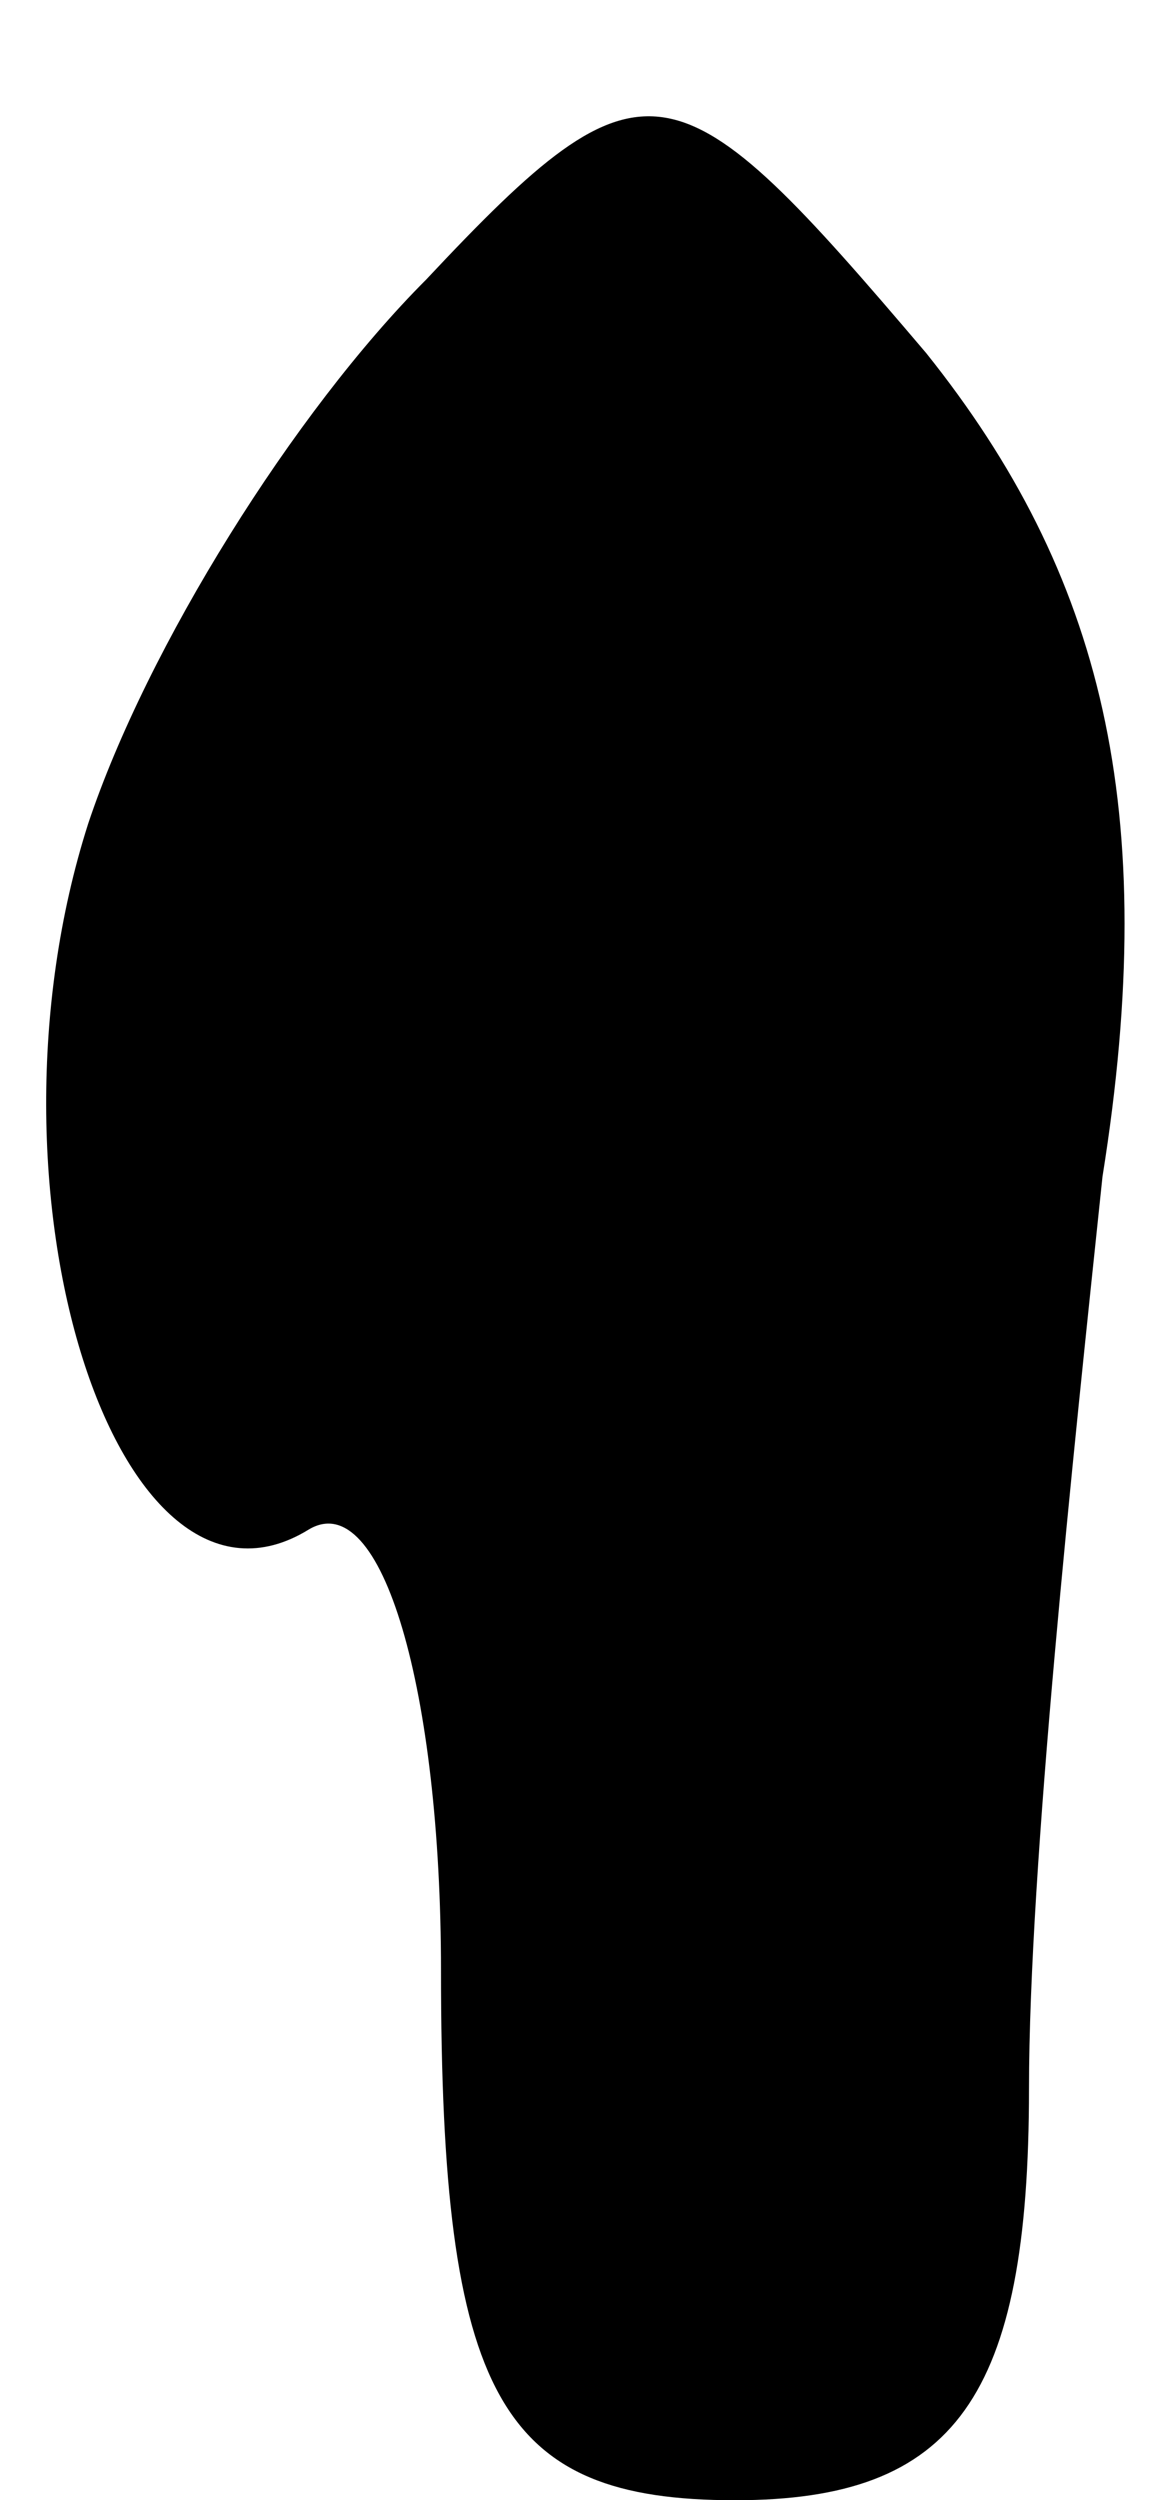 <?xml version="1.0" standalone="no"?>
<!DOCTYPE svg PUBLIC "-//W3C//DTD SVG 20010904//EN"
 "http://www.w3.org/TR/2001/REC-SVG-20010904/DTD/svg10.dtd">
<svg version="1.0" xmlns="http://www.w3.org/2000/svg"
 width="8pt" height="17pt" viewBox="0 0 8 17"
 preserveAspectRatio="xMidYMid meet">
<g transform="translate(0,17) scale(0.1,-0.1)"
fill="#000000" stroke="none">
<path fill="#000000" stroke="none" d="M29 151 c-9 -9 -19 -25 -23 -37 -8 -25
2 -56 15 -48 5 3 9 -11 9 -30 0 -29 4 -36 20 -36 15 0 20 7 20 28 0 15 3 43 5
62 4 25 0 41 -12 56 -17 20 -19 21 -34 5z"/>
</g>
</svg>
